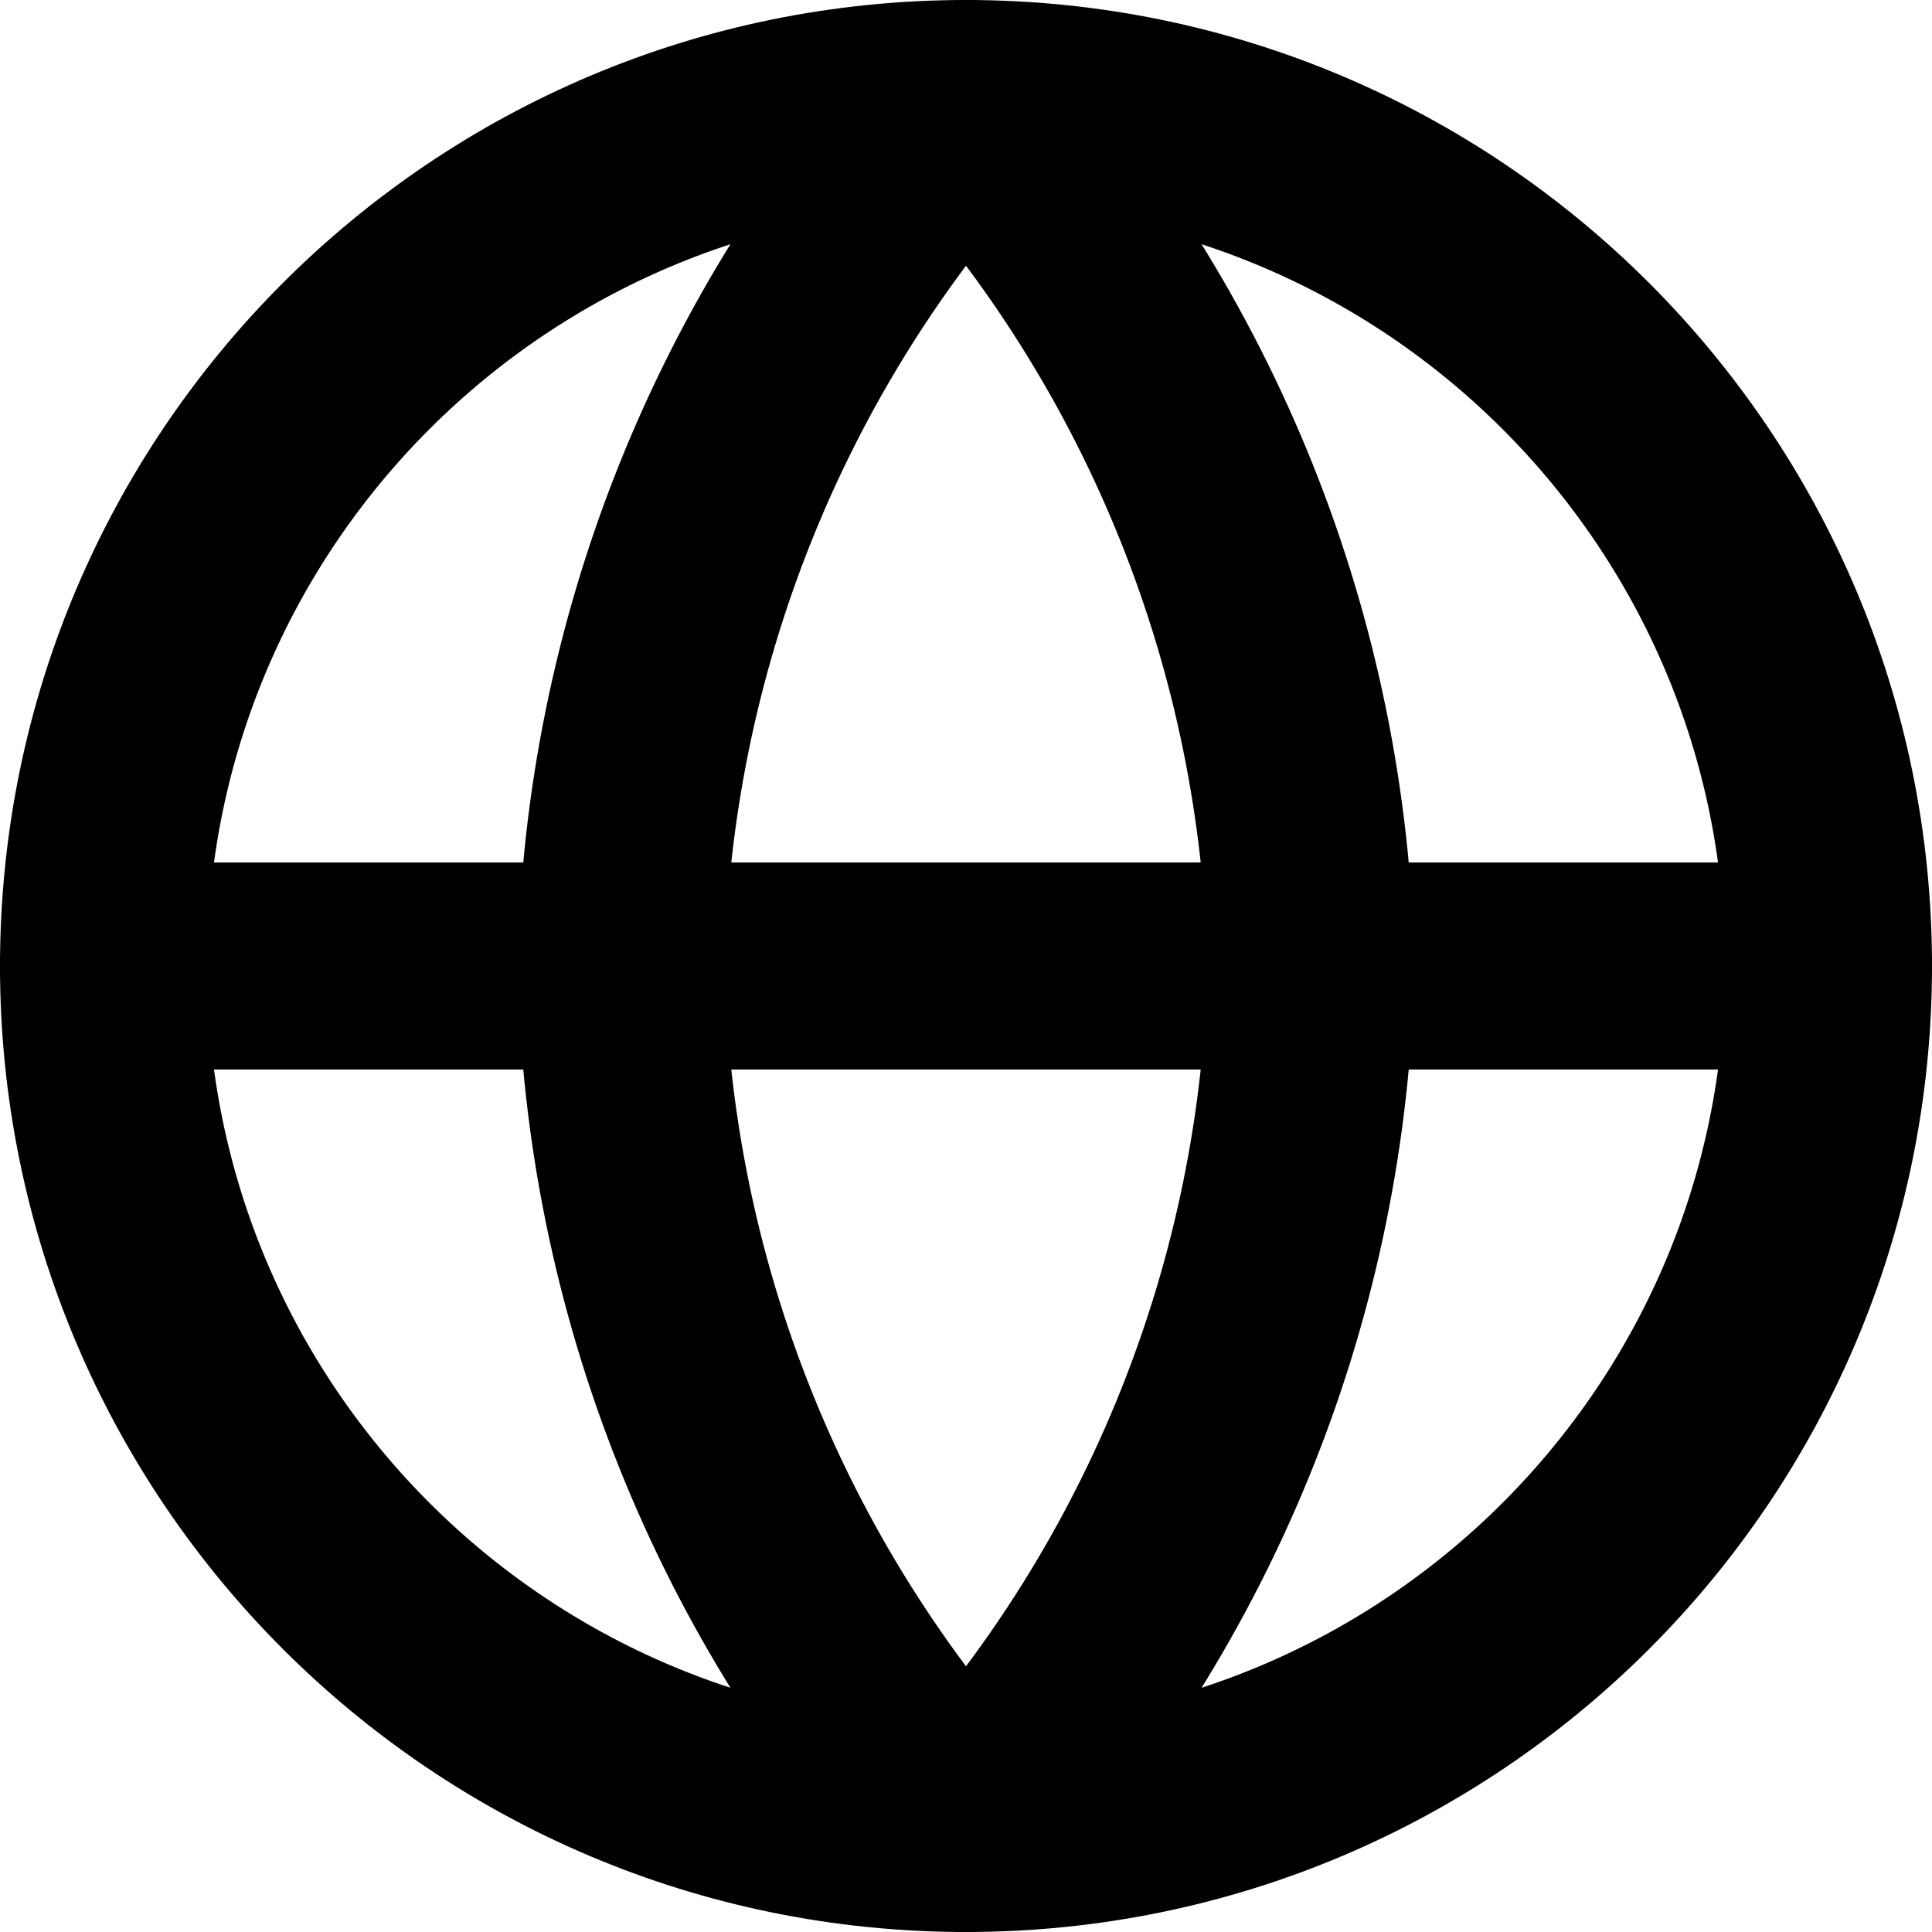 <svg width="28" height="28" viewBox="0 0 28 28" fill="none" xmlns="http://www.w3.org/2000/svg">
<path d="M14 26.5C20.904 26.5 26.5 20.904 26.5 14C26.5 7.096 20.904 1.5 14 1.5C7.096 1.5 1.5 7.096 1.5 14C1.5 20.904 7.096 26.5 14 26.5Z" stroke="currentColor" stroke-width="3" stroke-linecap="round" stroke-linejoin="round"/>
<path d="M1.5 14H26.5" stroke="currentColor" stroke-width="3" stroke-linecap="round" stroke-linejoin="round"/>
<path d="M14 1.5C17.127 4.923 18.903 9.365 19 14C18.903 18.635 17.127 23.077 14 26.5C10.873 23.077 9.097 18.635 9 14C9.097 9.365 10.873 4.923 14 1.5V1.5Z" stroke="currentColor" stroke-width="3" stroke-linecap="round" stroke-linejoin="round"/>
</svg>
